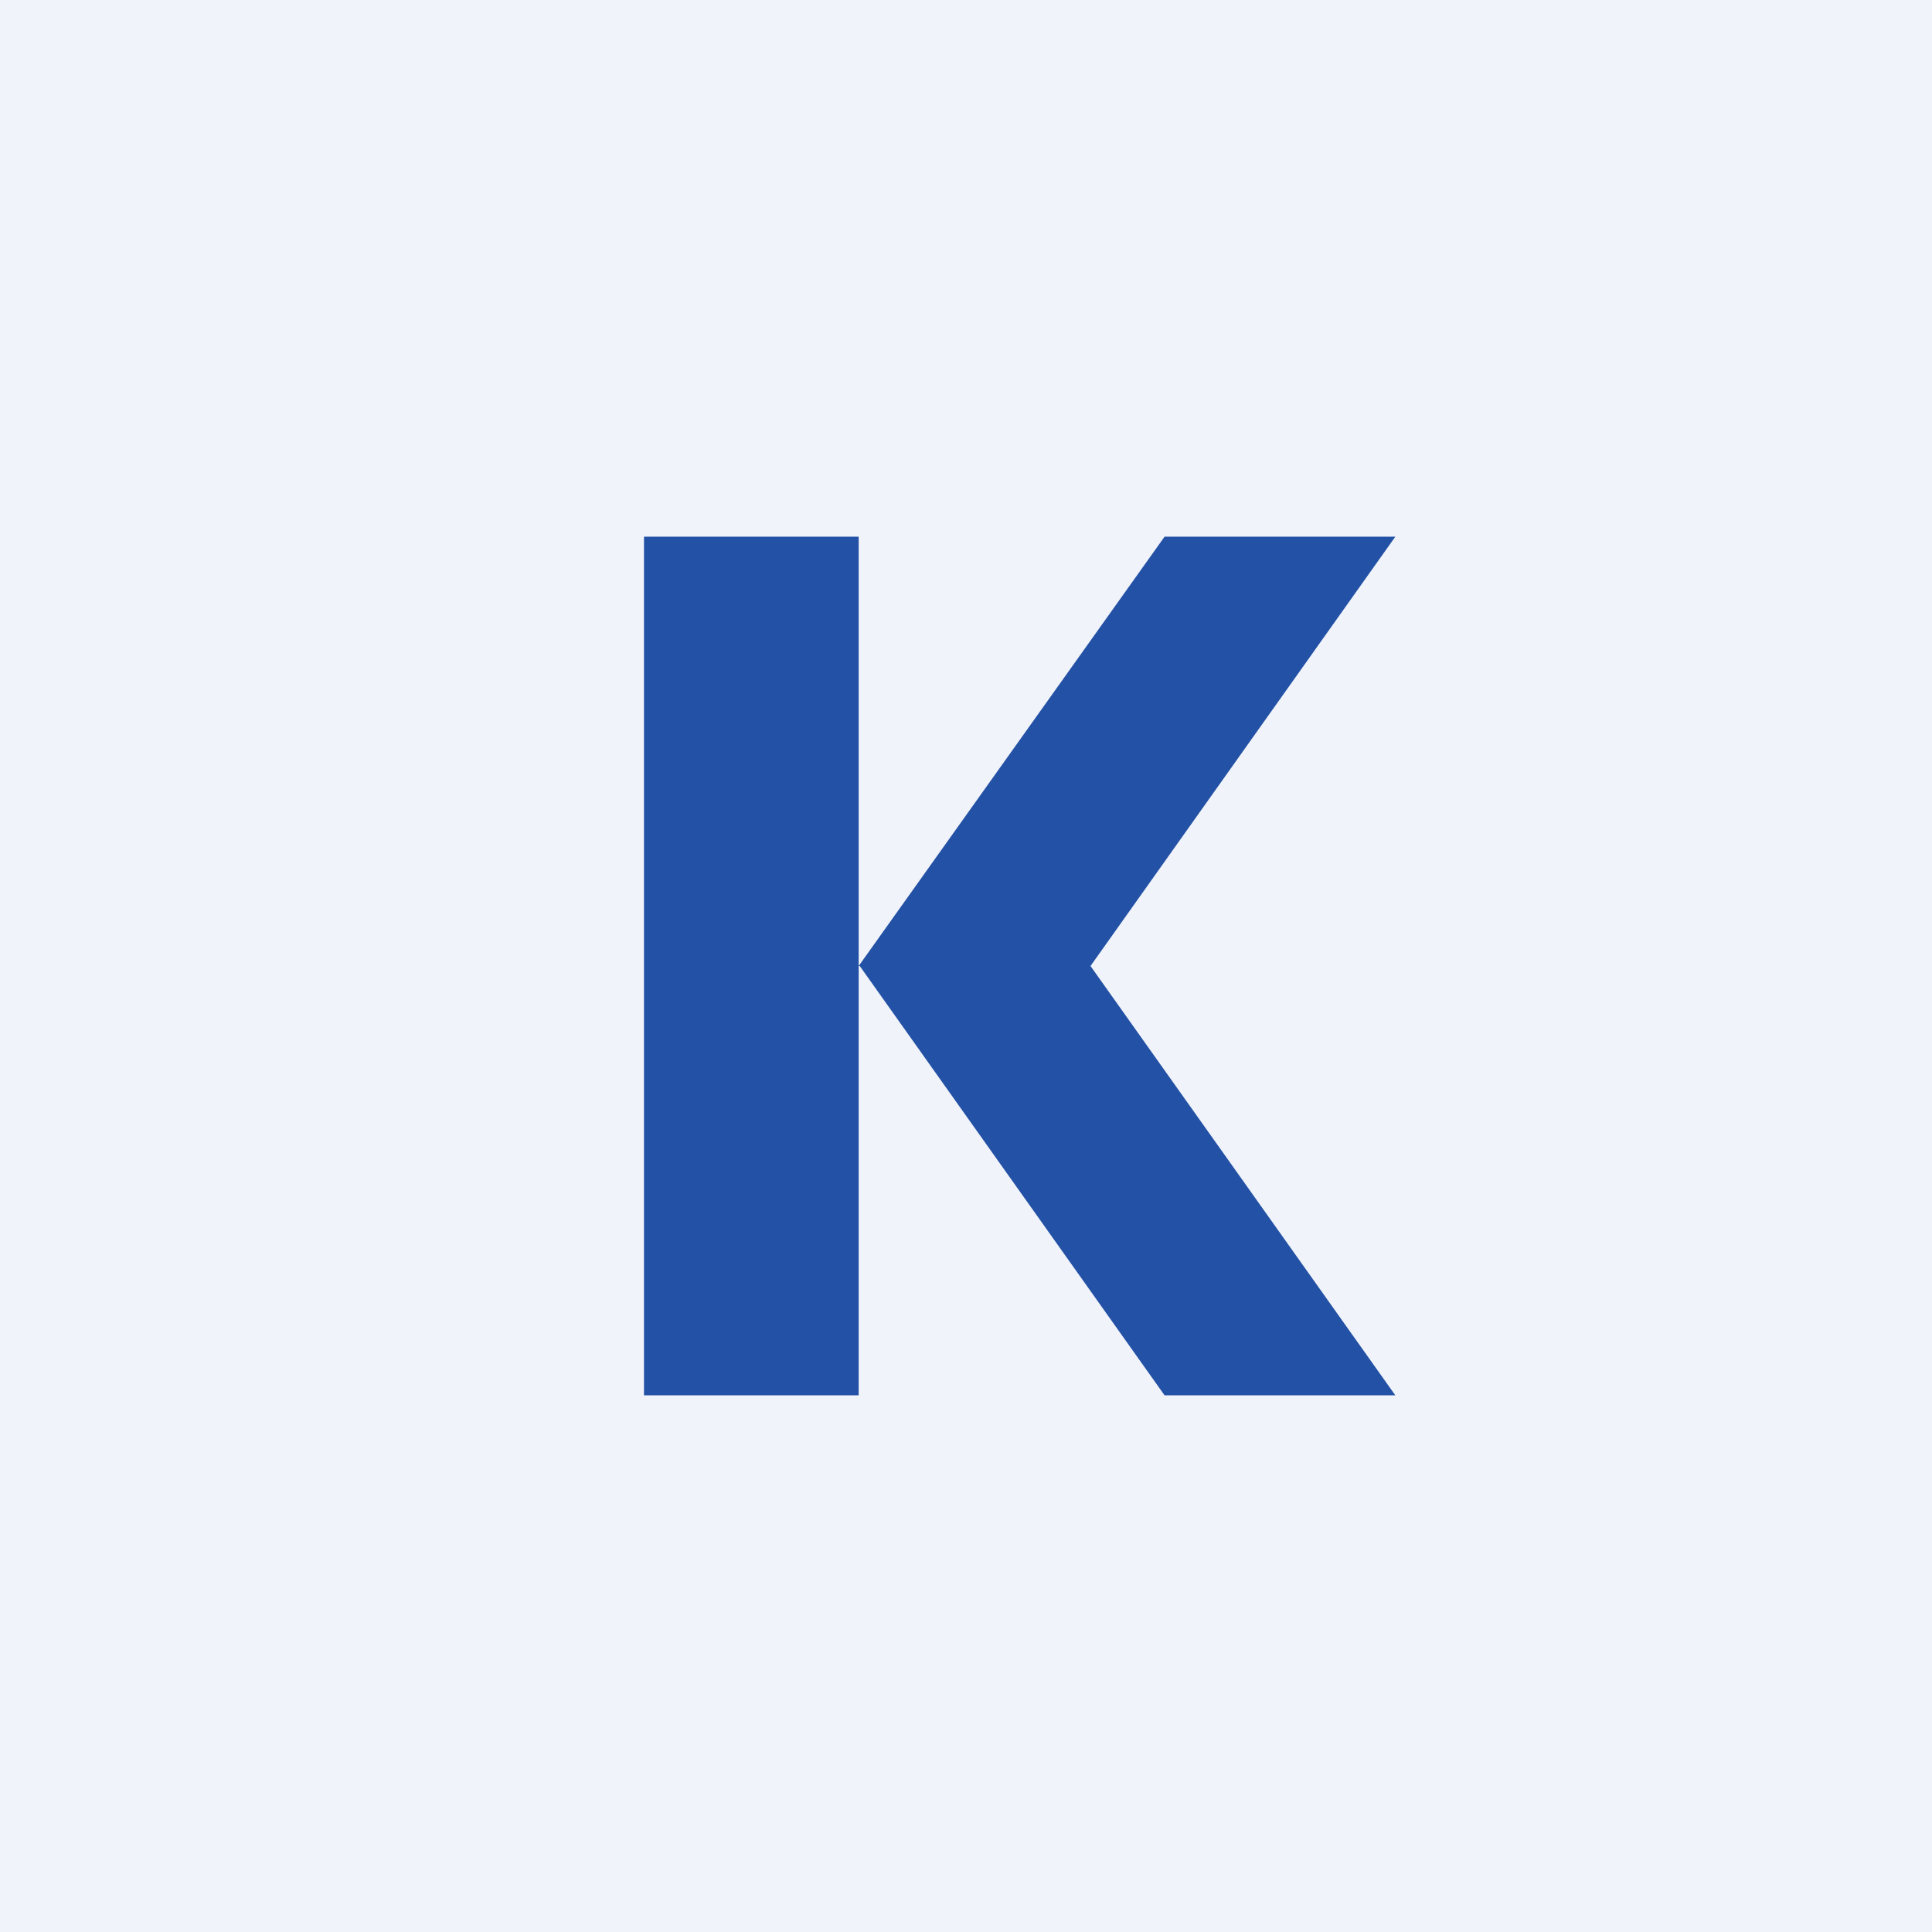 <!-- by TradingView --><svg width="18" height="18" viewBox="0 0 18 18" xmlns="http://www.w3.org/2000/svg"><path fill="#F0F3FA" d="M0 0h18v18H0z"/><path d="M8 5H6v8h2V9h.01l2.84 4H13l-2.84-4L13 5h-2.15L8 9H8V5Zm0 4Z" fill="#2351A5"/></svg>